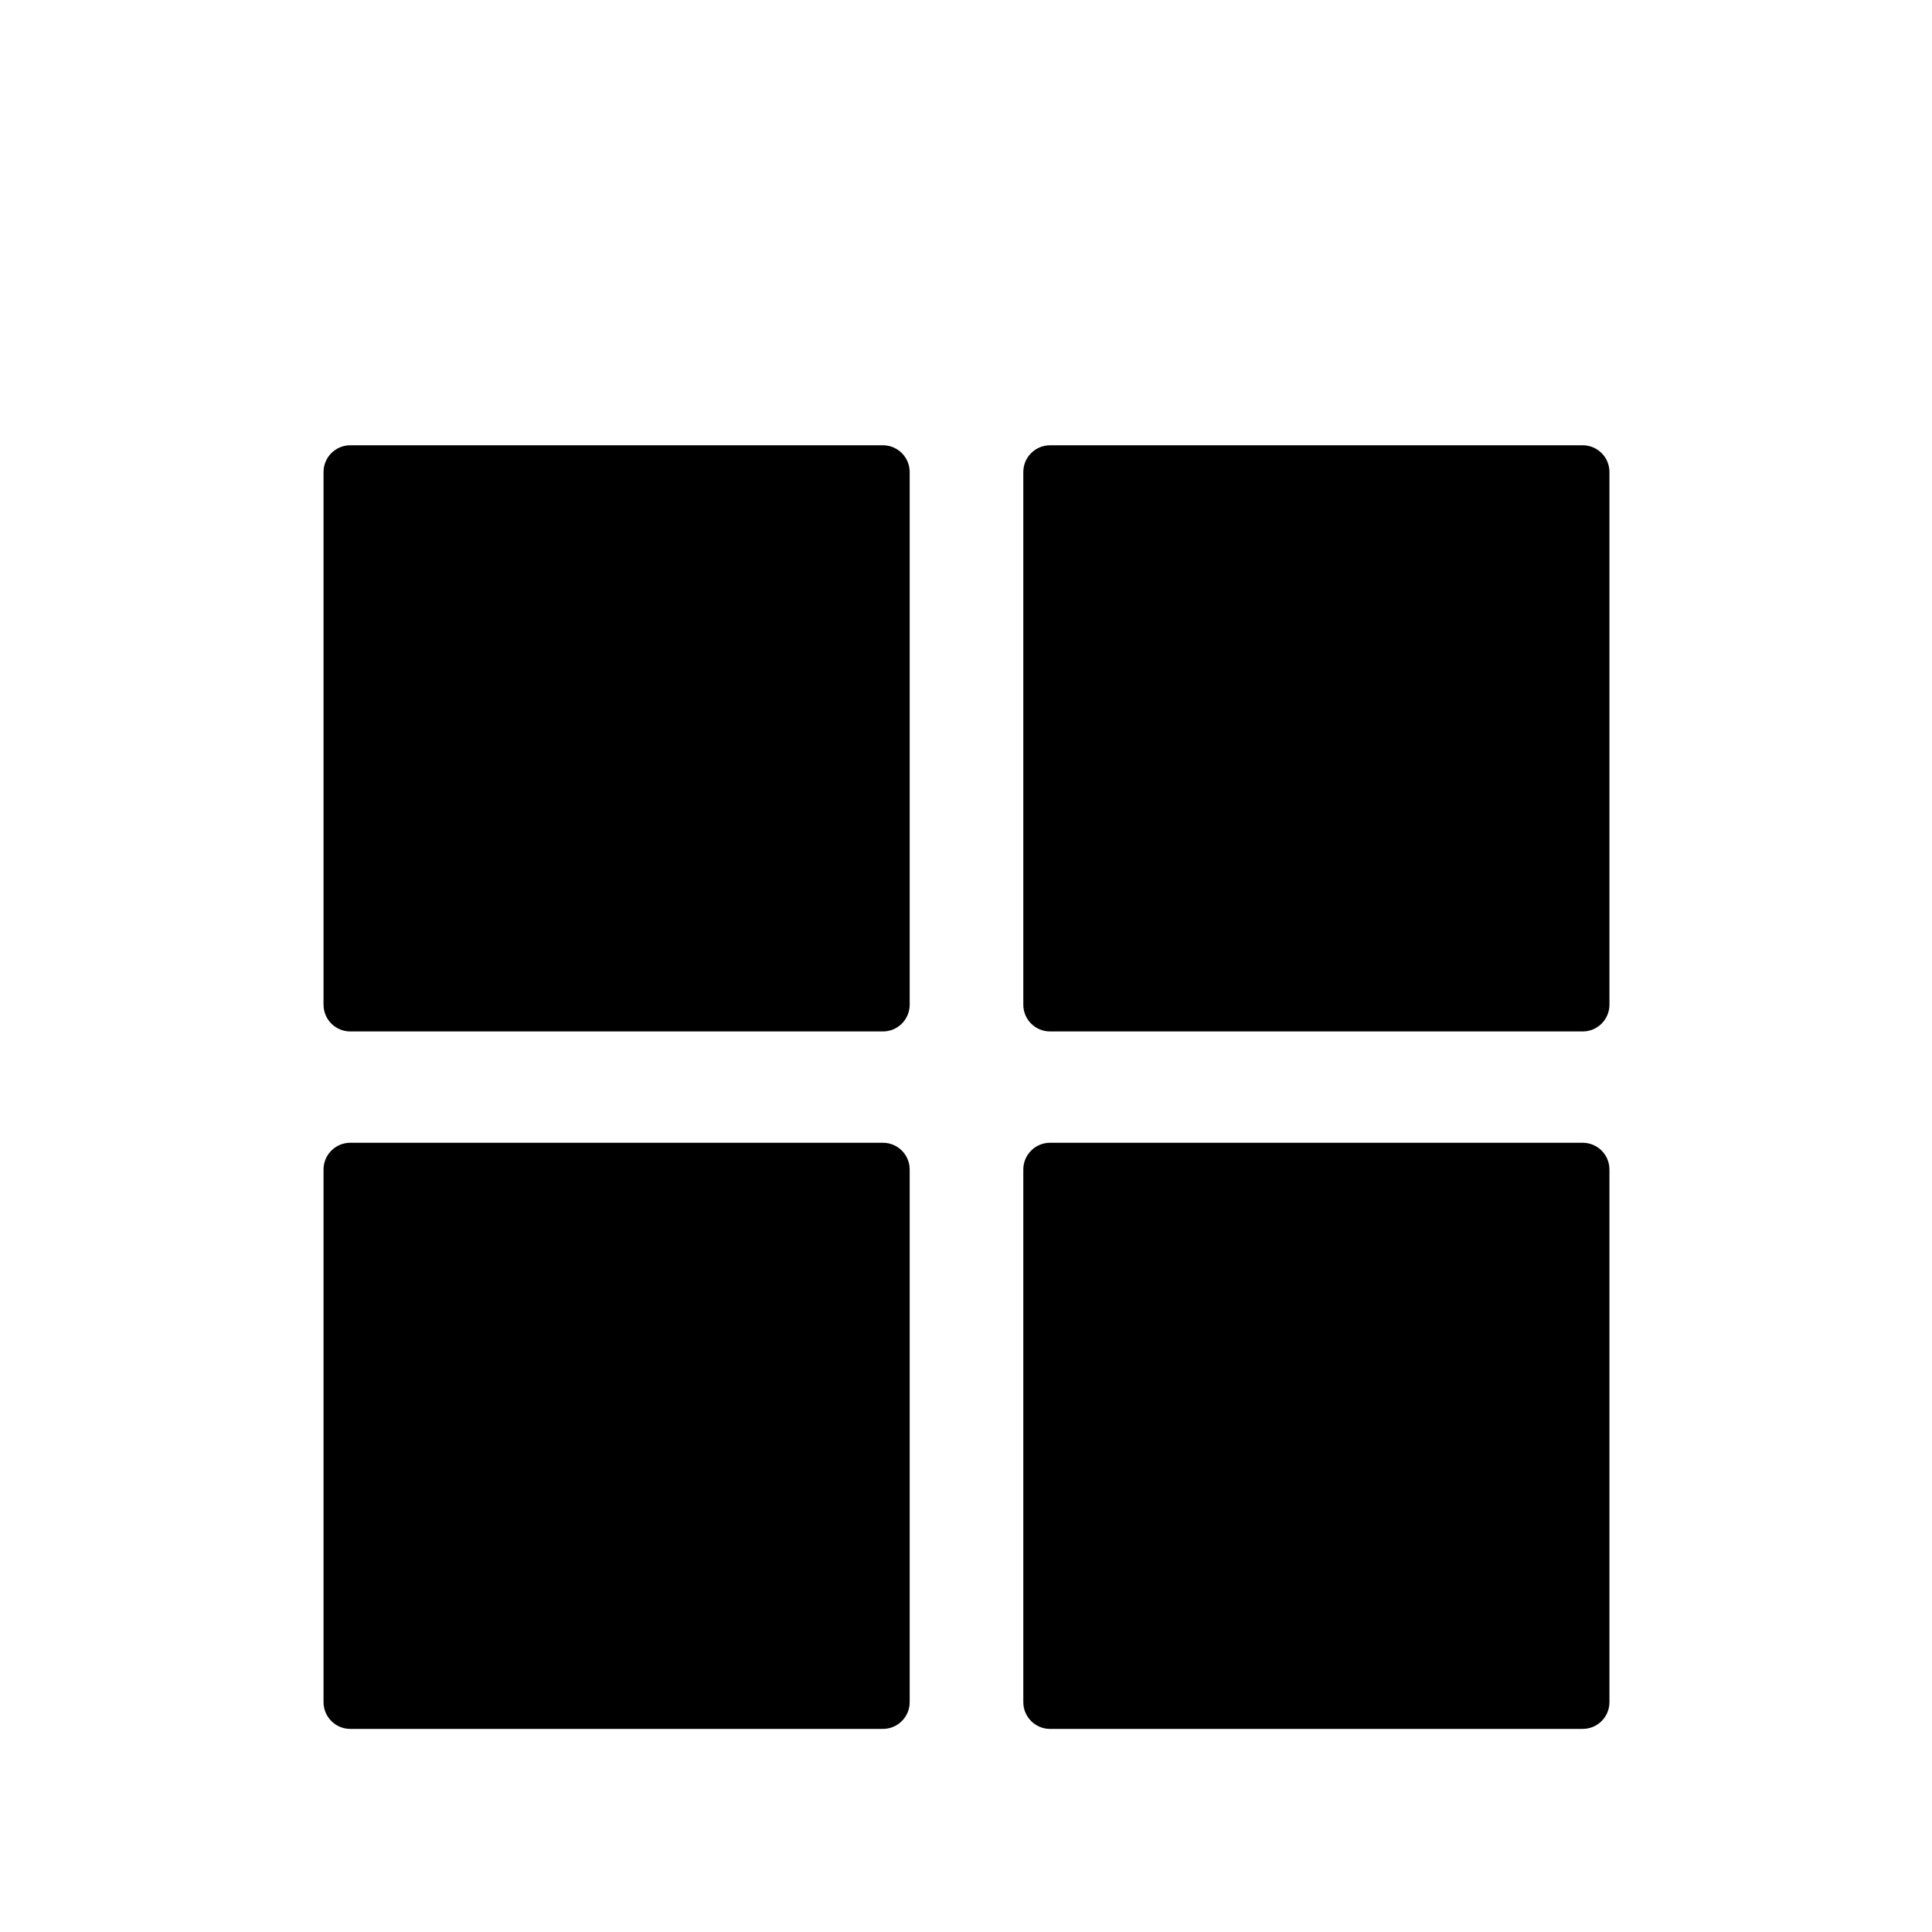 <svg width="65" height="65" viewBox="0 0 65 65" fill="none" xmlns="http://www.w3.org/2000/svg">
<path d="M30.605 33.802C30.605 34.299 30.202 34.702 29.705 34.702H11.784C11.288 34.702 10.885 34.299 10.885 33.802V15.881C10.885 15.384 11.288 14.981 11.784 14.981H29.705C30.202 14.981 30.605 15.384 30.605 15.881V33.802Z" fill="black"/>
<path d="M54.148 33.802C54.148 34.299 53.745 34.702 53.248 34.702H35.328C34.831 34.702 34.428 34.299 34.428 33.802V15.881C34.428 15.384 34.831 14.981 35.328 14.981H53.248C53.745 14.981 54.148 15.384 54.148 15.881V33.802Z" fill="black"/>
<path d="M30.605 57.267C30.605 57.764 30.202 58.167 29.705 58.167H11.784C11.288 58.167 10.885 57.764 10.885 57.267V39.346C10.885 38.85 11.288 38.447 11.784 38.447H29.705C30.202 38.447 30.605 38.85 30.605 39.346V57.267Z" fill="black"/>
<path d="M54.148 57.267C54.148 57.764 53.745 58.167 53.248 58.167H35.328C34.831 58.167 34.428 57.764 34.428 57.267V39.347C34.428 38.85 34.831 38.447 35.328 38.447H53.248C53.745 38.447 54.148 38.85 54.148 39.347V57.267Z" fill="black"/>
</svg>
